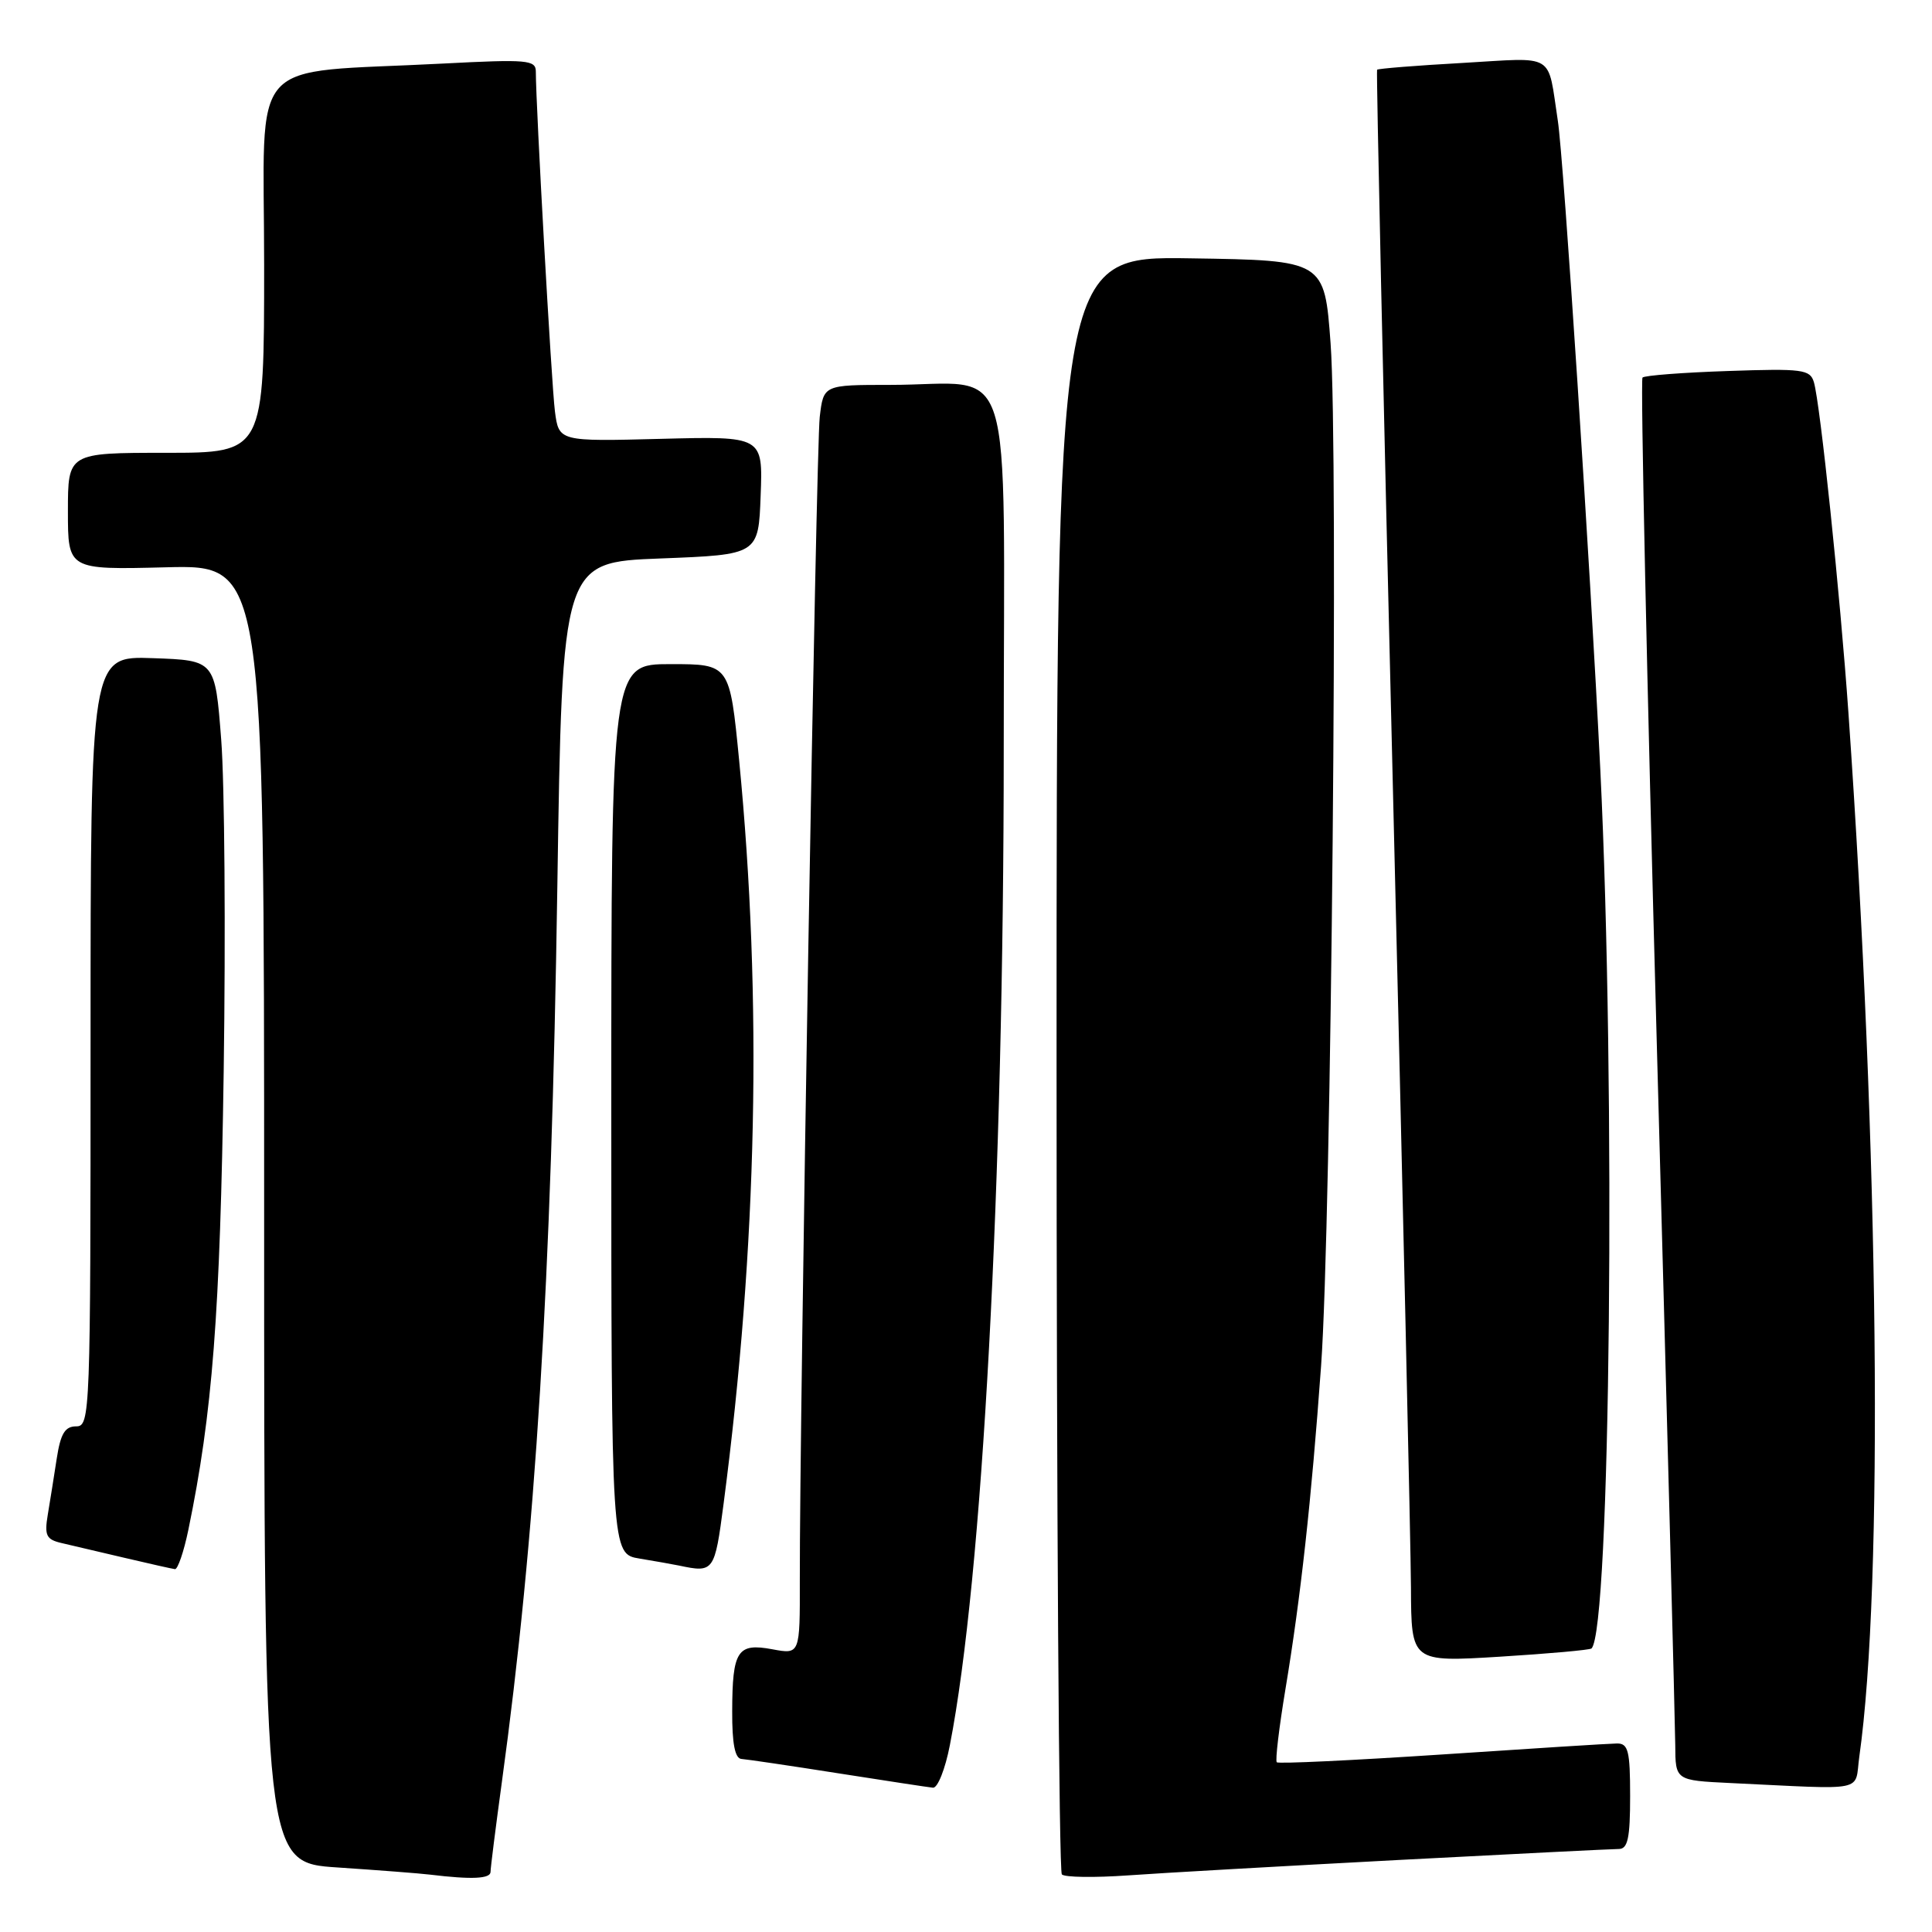 <?xml version="1.0" encoding="UTF-8" standalone="no"?>
<!DOCTYPE svg PUBLIC "-//W3C//DTD SVG 1.1//EN" "http://www.w3.org/Graphics/SVG/1.1/DTD/svg11.dtd" >
<svg xmlns="http://www.w3.org/2000/svg" xmlns:xlink="http://www.w3.org/1999/xlink" version="1.1" viewBox="0 0 256 256">
 <g >
 <path fill="currentColor"
d=" M 65.00 248.03 C 65.00 247.50 65.67 242.22 66.48 236.28 C 70.98 203.51 73.06 170.08 73.85 117.50 C 74.50 74.50 74.50 74.50 87.50 74.00 C 100.50 73.50 100.50 73.50 100.79 65.65 C 101.09 57.80 101.09 57.80 87.57 58.15 C 74.05 58.50 74.05 58.50 73.53 54.50 C 73.08 50.99 71.00 13.97 71.00 9.48 C 71.00 7.94 69.85 7.84 58.75 8.42 C 32.33 9.80 35.00 6.80 35.00 35.10 C 35.00 60.00 35.00 60.00 22.00 60.00 C 9.00 60.00 9.00 60.00 9.00 67.75 C 9.00 75.50 9.00 75.50 22.00 75.17 C 35.00 74.84 35.00 74.84 35.00 160.83 C 35.00 246.81 35.00 246.81 44.75 247.45 C 50.11 247.81 55.62 248.23 57.00 248.40 C 62.52 249.07 65.00 248.95 65.00 248.03 Z  M 185.25 246.46 C 200.51 245.66 213.67 245.00 214.50 245.00 C 215.69 245.00 216.00 243.56 216.00 238.00 C 216.00 231.99 215.75 231.00 214.25 231.02 C 213.29 231.03 202.84 231.69 191.04 232.48 C 179.23 233.26 169.40 233.73 169.18 233.51 C 168.96 233.30 169.48 228.93 170.33 223.81 C 172.35 211.67 173.76 198.88 175.05 181.00 C 176.41 162.15 177.36 59.75 176.31 45.50 C 175.50 34.50 175.50 34.50 157.75 34.23 C 140.00 33.95 140.00 33.95 140.00 140.81 C 140.00 199.58 140.32 247.98 140.70 248.37 C 141.09 248.76 145.03 248.81 149.45 248.50 C 153.88 248.18 169.99 247.27 185.25 246.46 Z  M 125.86 231.25 C 130.18 209.16 133.00 156.98 133.00 99.14 C 133.00 45.40 134.75 51.00 117.94 51.00 C 109.12 51.00 109.12 51.00 108.62 55.25 C 108.14 59.24 105.94 187.89 105.98 209.36 C 106.00 219.22 106.00 219.22 102.35 218.54 C 97.71 217.67 97.04 218.71 97.02 226.75 C 97.00 231.05 97.39 233.02 98.25 233.07 C 98.94 233.12 104.67 233.96 111.00 234.96 C 117.33 235.95 123.00 236.82 123.62 236.88 C 124.24 236.95 125.25 234.41 125.86 231.25 Z  M 246.37 232.75 C 249.59 210.01 248.99 152.73 244.93 94.50 C 243.83 78.79 241.19 53.47 240.35 50.64 C 239.85 48.95 238.83 48.82 228.97 49.16 C 223.01 49.36 217.91 49.75 217.64 50.03 C 217.36 50.31 218.22 90.13 219.54 138.52 C 220.87 186.91 221.96 228.62 221.98 231.21 C 222.00 235.91 222.00 235.91 229.25 236.26 C 247.68 237.13 245.70 237.54 246.37 232.75 Z  M 210.88 218.43 C 213.39 216.06 214.11 144.05 212.05 102.00 C 210.73 75.18 207.19 20.94 206.42 16.00 C 205.02 6.86 206.27 7.62 193.79 8.34 C 187.69 8.68 182.59 9.09 182.47 9.24 C 182.35 9.38 183.29 52.47 184.58 105.00 C 185.86 157.53 186.93 204.94 186.96 210.37 C 187.00 220.24 187.00 220.24 198.75 219.52 C 205.21 219.12 210.67 218.63 210.88 218.43 Z  M 24.95 202.75 C 28.16 187.24 29.17 174.14 29.64 142.00 C 29.91 123.57 29.76 103.78 29.31 98.00 C 28.50 87.50 28.50 87.50 20.25 87.21 C 12.00 86.92 12.00 86.92 12.00 137.96 C 12.00 187.55 11.95 189.00 10.09 189.00 C 8.61 189.00 8.03 189.96 7.52 193.25 C 7.16 195.59 6.63 198.94 6.33 200.71 C 5.87 203.46 6.13 203.99 8.15 204.46 C 9.44 204.76 13.20 205.65 16.50 206.42 C 19.80 207.20 22.81 207.87 23.18 207.92 C 23.55 207.96 24.35 205.64 24.95 202.75 Z  M 95.88 199.25 C 100.35 165.11 101.03 132.46 97.94 100.75 C 96.69 88.00 96.69 88.00 88.85 88.00 C 81.00 88.00 81.00 88.00 81.00 146.95 C 81.00 205.91 81.00 205.91 84.75 206.52 C 86.81 206.86 89.17 207.28 90.00 207.45 C 94.59 208.42 94.70 208.28 95.88 199.25 Z "/>
</g>
</svg>
